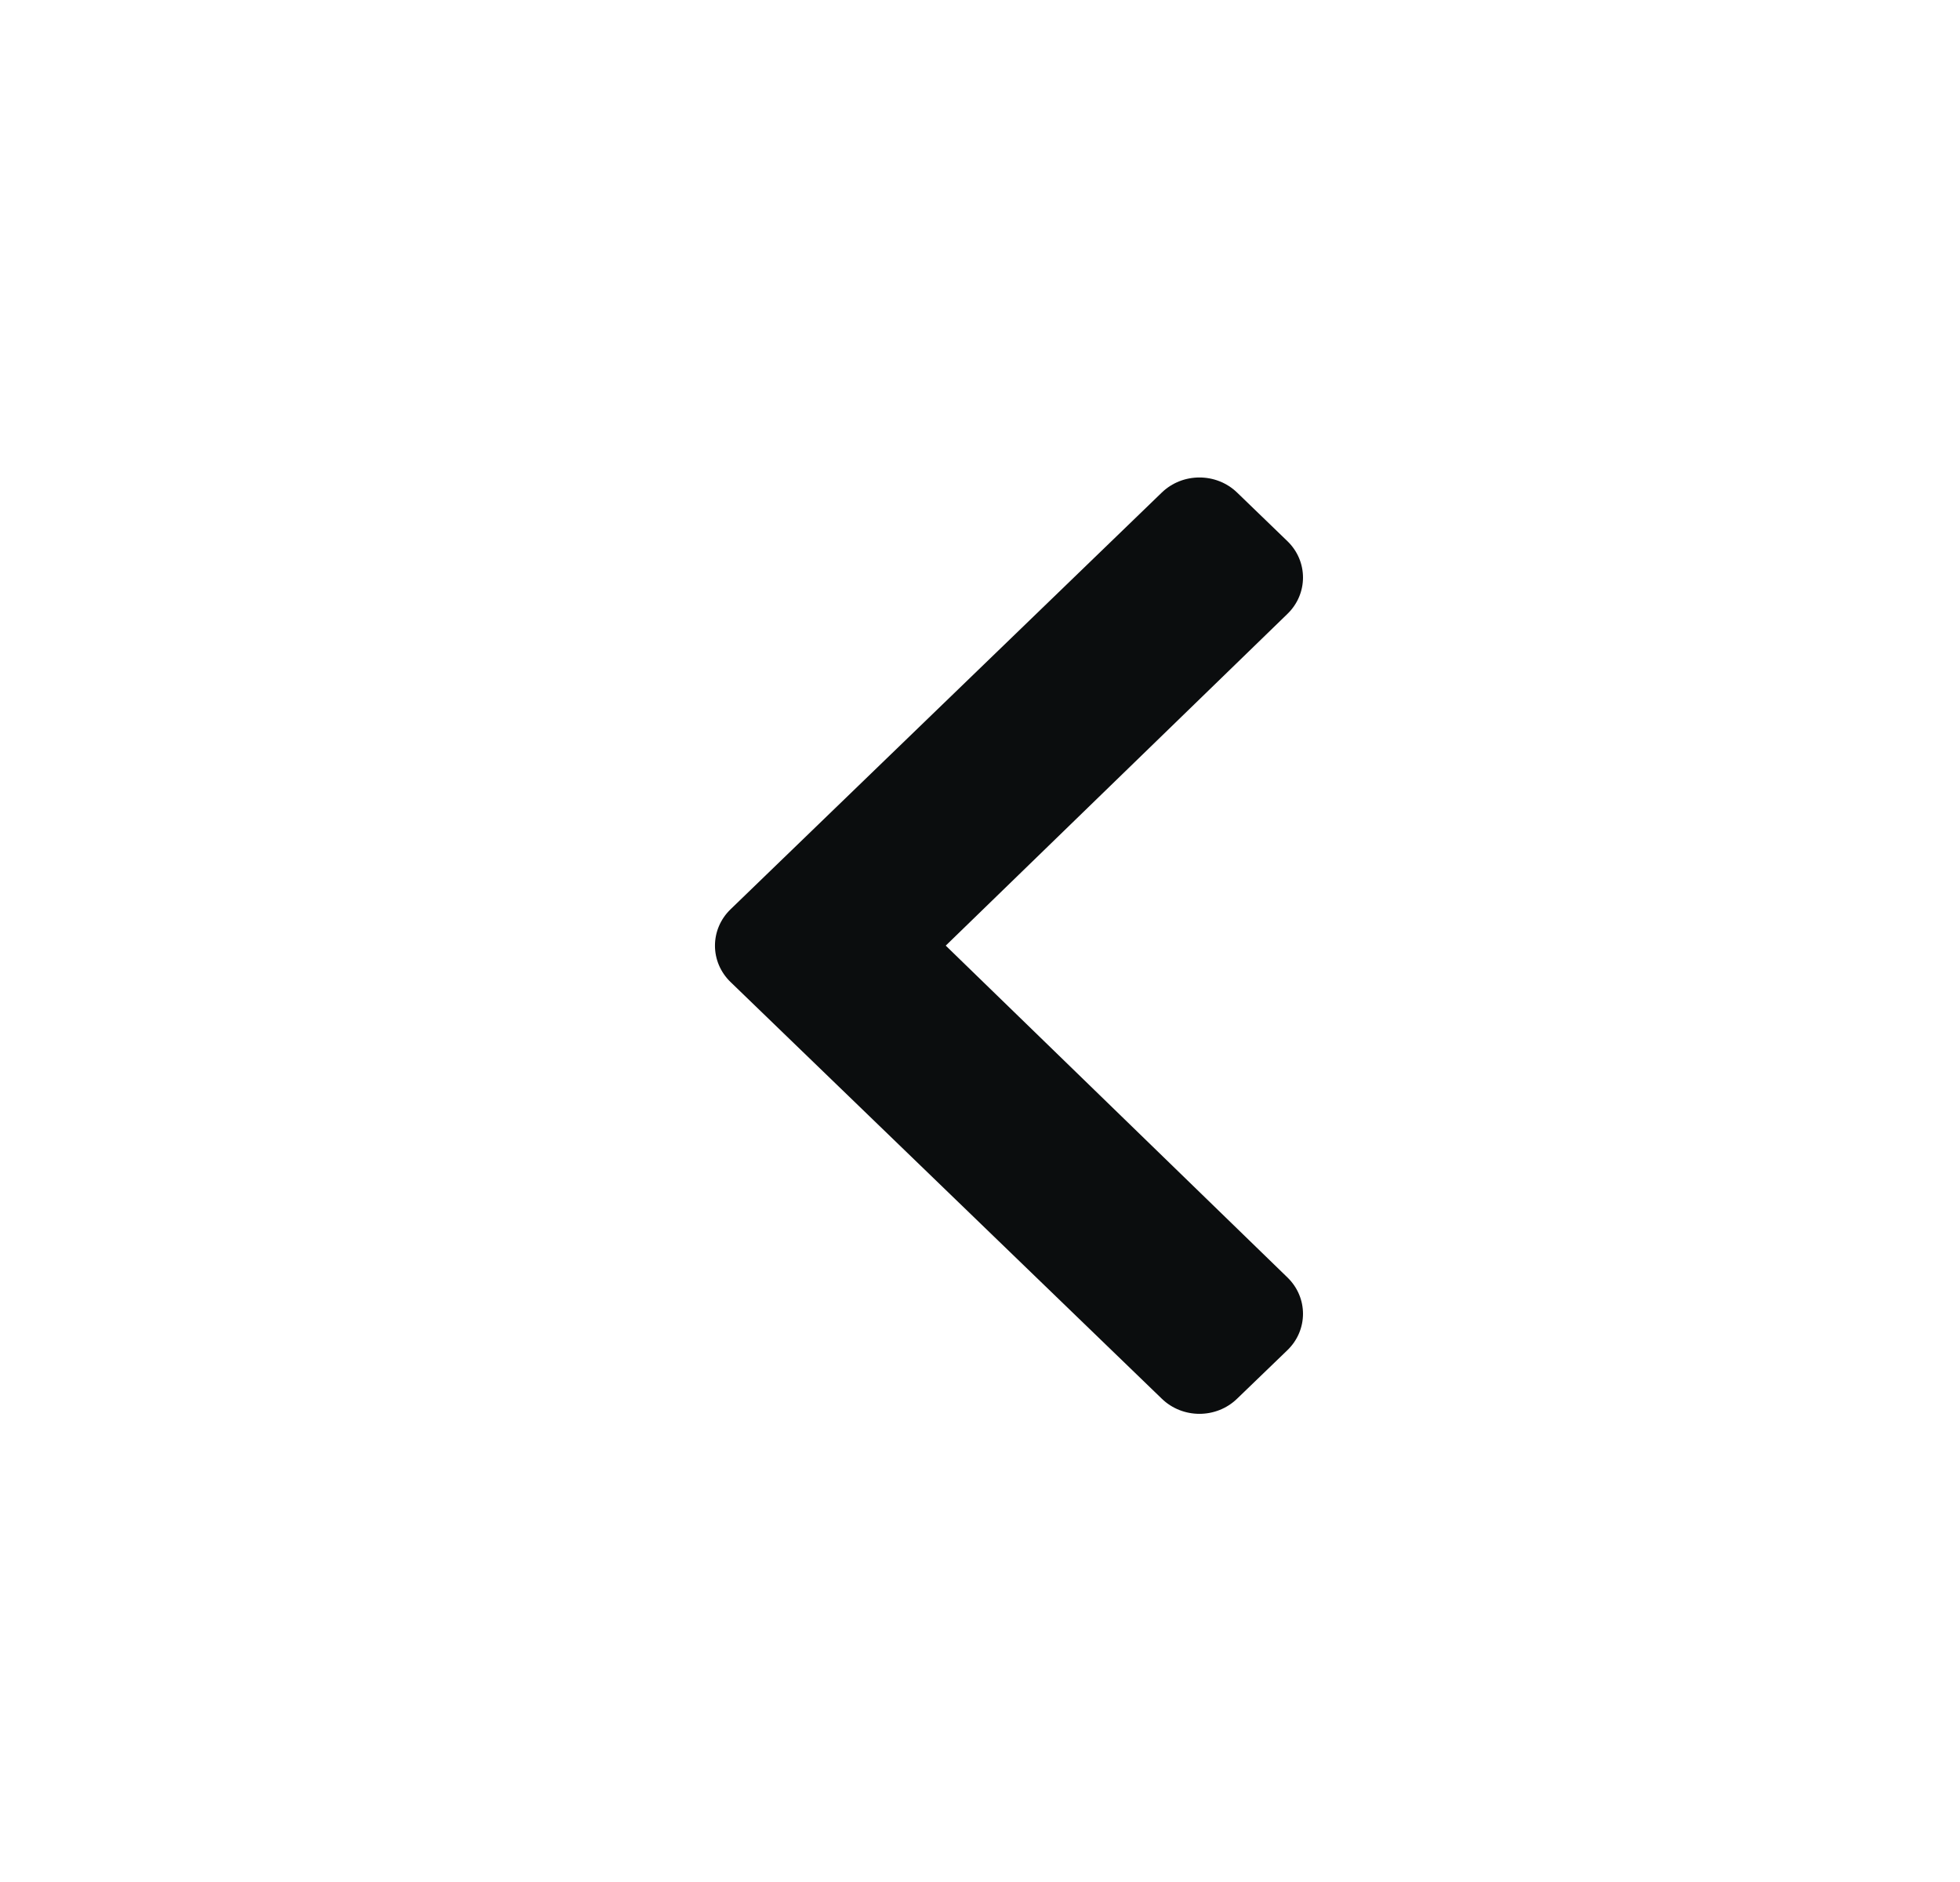 <svg width="25" height="24" viewBox="0 0 25 24" fill="none" xmlns="http://www.w3.org/2000/svg">
<path d="M9.319 11.595L14.819 6.281C15.084 6.025 15.514 6.025 15.779 6.281L16.421 6.901C16.686 7.157 16.686 7.572 16.422 7.828L12.063 12.059L16.422 16.291C16.686 16.547 16.686 16.962 16.421 17.218L15.779 17.837C15.514 18.094 15.084 18.094 14.819 17.837L9.319 12.524C9.053 12.267 9.053 11.852 9.319 11.595Z" fill="#0B0D0E"/>
</svg>
